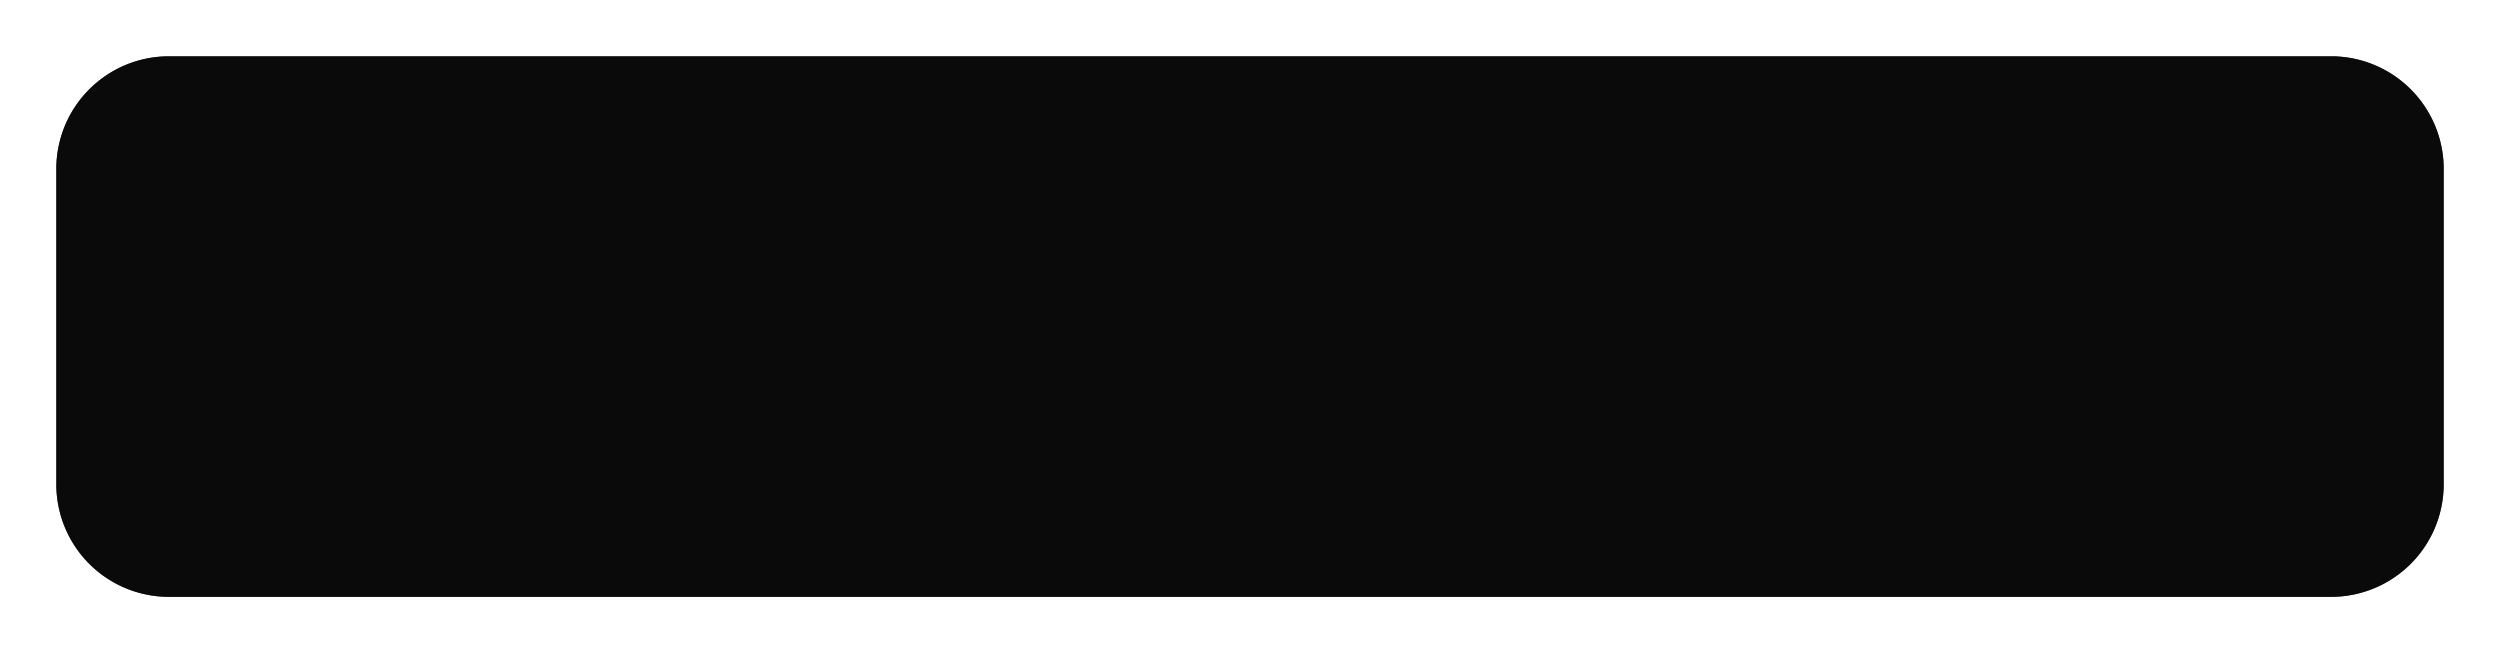 ﻿<?xml version="1.0" encoding="utf-8"?>
<svg version="1.1" xmlns:xlink="http://www.w3.org/1999/xlink" width="222px" height="58px" xmlns="http://www.w3.org/2000/svg">
  <defs>
    <filter x="-5px" y="27px" width="222px" height="58px" filterUnits="userSpaceOnUse" id="filter1906">
      <feOffset dx="0" dy="0" in="SourceAlpha" result="shadowOffsetInner" />
      <feGaussianBlur stdDeviation="2.5" in="shadowOffsetInner" result="shadowGaussian" />
      <feComposite in2="shadowGaussian" operator="atop" in="SourceAlpha" result="shadowComposite" />
      <feColorMatrix type="matrix" values="0 0 0 0 0  0 0 0 0 0  0 0 0 0 0  0 0 0 0.349 0  " in="shadowComposite" />
    </filter>
    <g id="widget1907">
      <path d="M 0 42  A 10 10 0 0 1 10 32 L 202 32  A 10 10 0 0 1 212 42 L 212 70  A 10 10 0 0 1 202 80 L 10 80  A 10 10 0 0 1 0 70 L 0 42  Z " fill-rule="nonzero" fill="#000000" stroke="none" fill-opacity="0.8" />
    </g>
  </defs>
  <g transform="matrix(1 0 0 1 5 -27 )">
    <use xlink:href="#widget1907" filter="url(#filter1906)" />
    <use xlink:href="#widget1907" />
  </g>
</svg>